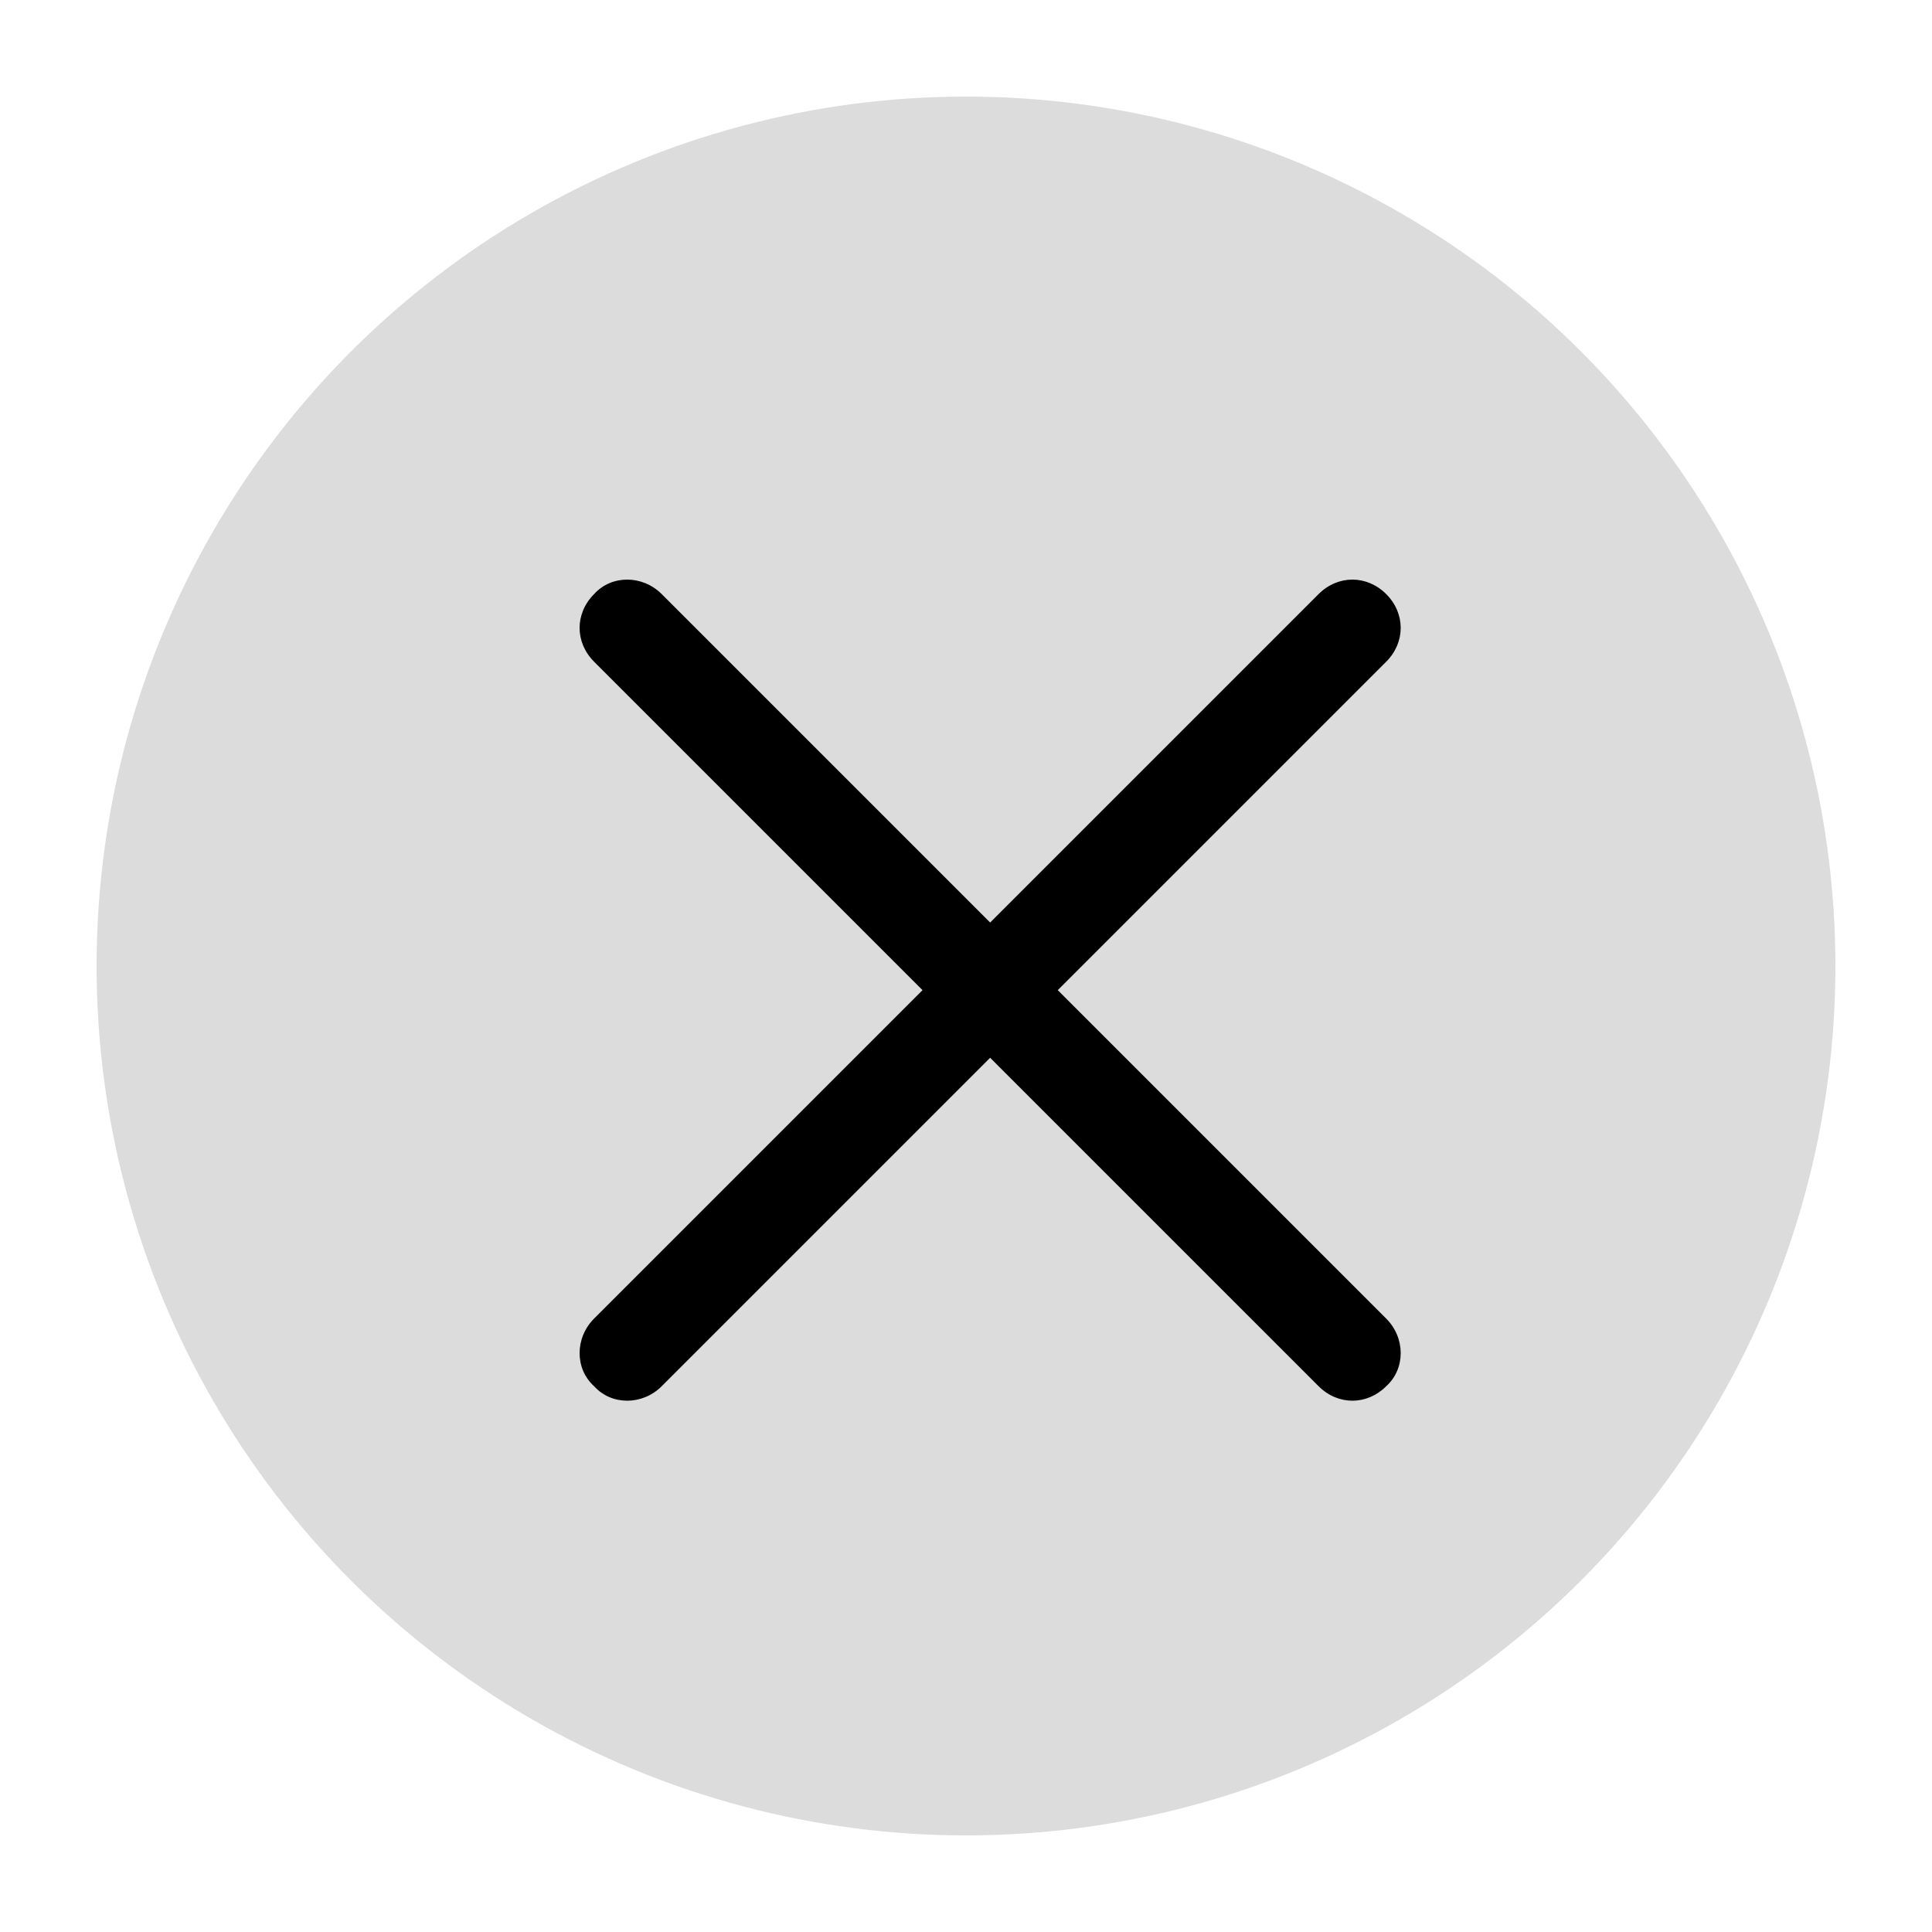 <?xml version="1.0" encoding="UTF-8"?>
<svg width="20px" height="20px" viewBox="0 0 20 20" version="1.1" xmlns="http://www.w3.org/2000/svg" xmlns:xlink="http://www.w3.org/1999/xlink">
  <!-- Generator: Sketch 41.2 (35397) - http://www.bohemiancoding.com/sketch -->
  <title>normal-clear</title>
  <desc>Created with Sketch.</desc>
  <defs></defs>
  <g id="Welcome" stroke="none" stroke-width="1" fill="none" fill-rule="evenodd">
    <g id="Artboard" transform="translate(-138, -11)" fill="#000000">
      <g id="Group-3-Copy" transform="translate(139, 12)">
        <circle id="Oval-2" opacity="0.14" cx="9" cy="9" r="9"></circle>
        <path d="M13.35,12.65 C13.55,12.85 13.55,13.17 13.35,13.35 C13.15,13.55 12.85,13.55 12.65,13.35 L9.25,9.95 L5.85,13.35 C5.65,13.55 5.33,13.55 5.15,13.35 C4.95,13.17 4.95,12.85 5.15,12.65 L8.55,9.25 L5.15,5.85 C4.95,5.65 4.95,5.35 5.15,5.15 C5.33,4.95 5.65,4.95 5.85,5.15 L9.25,8.55 L12.65,5.15 C12.85,4.95 13.15,4.95 13.35,5.15 C13.55,5.35 13.55,5.65 13.35,5.85 L9.95,9.25 L13.35,12.65 Z" id="Combined-Shape"></path>
      </g>
    </g>
  </g>
</svg>